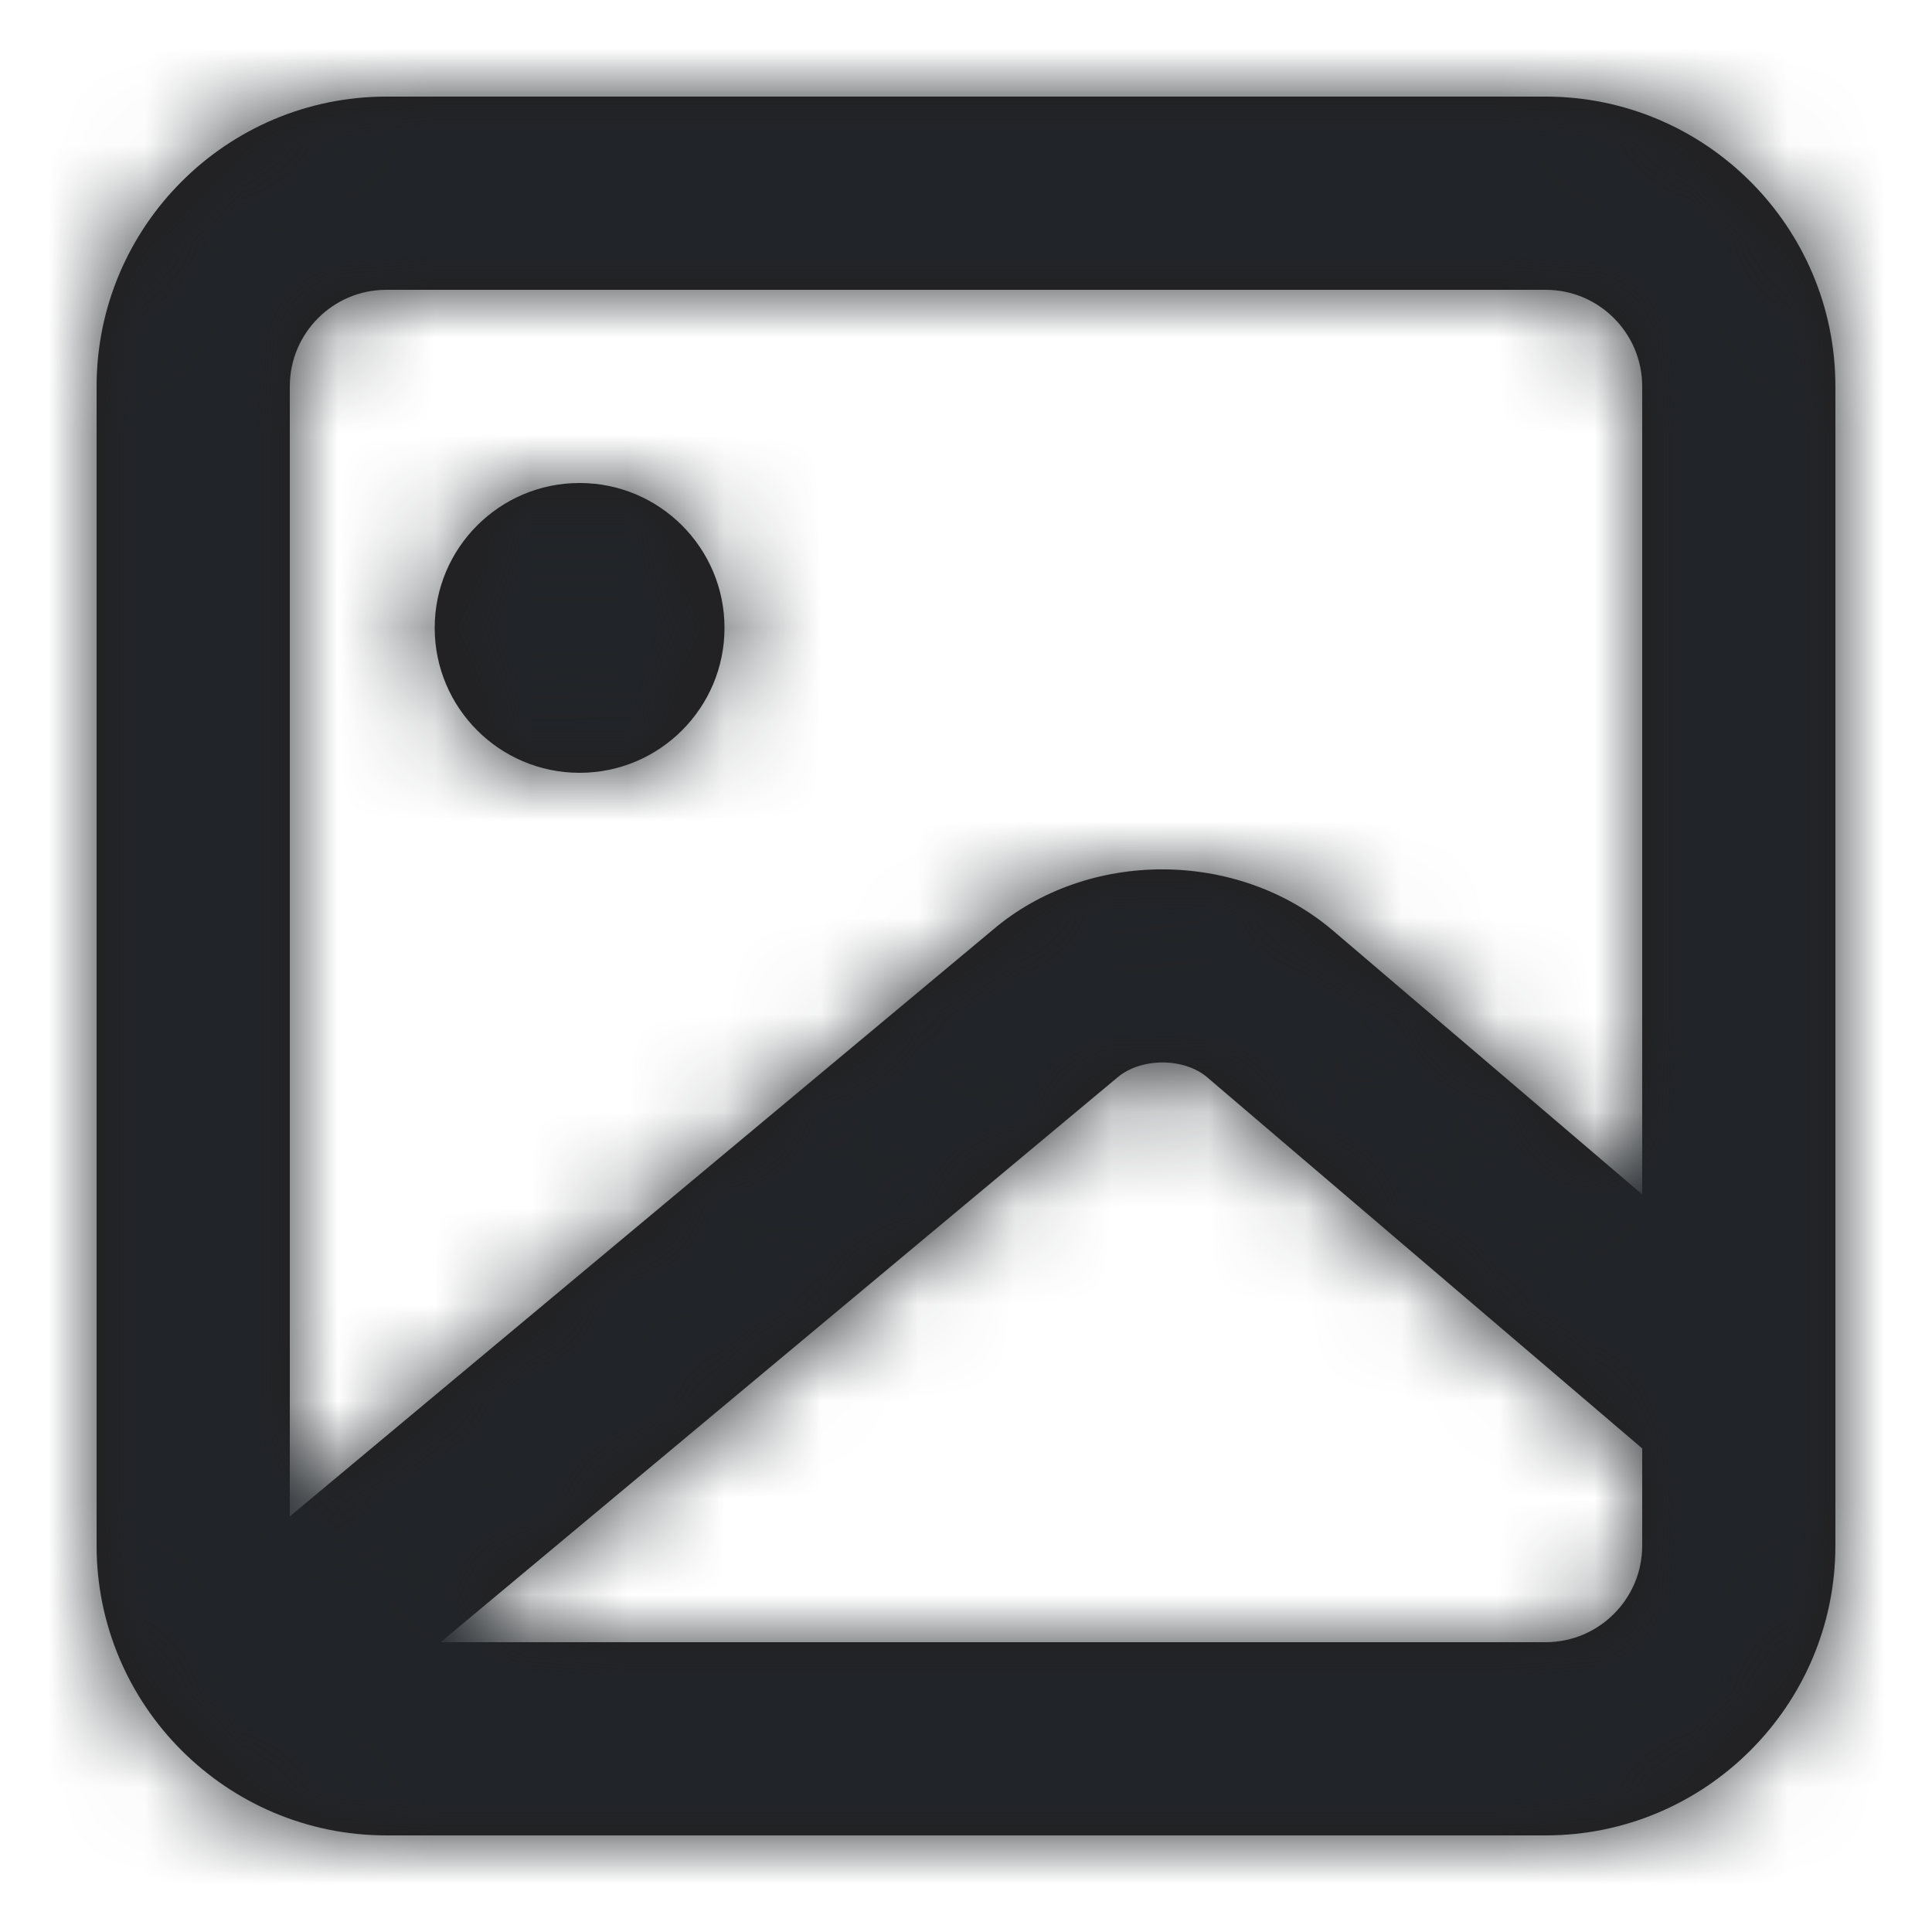 <svg width="20" height="20" viewBox="0 0 20 20" fill="none" xmlns="http://www.w3.org/2000/svg">
<g clip-path="url(#clip0)">
<path fill-rule="evenodd" clip-rule="evenodd" d="M6 8C6.828 8 7.5 7.328 7.5 6.5C7.5 5.672 6.828 5 6 5C5.172 5 4.5 5.672 4.5 6.5C4.5 7.328 5.172 8 6 8M16 17H4.561L11.566 11.155C11.812 10.946 12.258 10.947 12.499 11.154L17 14.994V16C17 16.552 16.552 17 16 17M4 3H16C16.552 3 17 3.448 17 4V12.364L13.797 9.632C12.807 8.79 11.258 8.79 10.277 9.626L3 15.698V4C3 3.448 3.448 3 4 3M16 1H4C2.346 1 1 2.346 1 4V16C1 17.654 2.346 19 4 19H16C17.654 19 19 17.654 19 16V4C19 2.346 17.654 1 16 1" fill="#231F20"/>
<mask id="mask0" mask-type="alpha" maskUnits="userSpaceOnUse" x="1" y="1" width="18" height="18">
<path fill-rule="evenodd" clip-rule="evenodd" d="M6 8C6.828 8 7.5 7.328 7.5 6.5C7.5 5.672 6.828 5 6 5C5.172 5 4.5 5.672 4.5 6.5C4.5 7.328 5.172 8 6 8M16 17H4.561L11.566 11.155C11.812 10.946 12.258 10.947 12.499 11.154L17 14.994V16C17 16.552 16.552 17 16 17M4 3H16C16.552 3 17 3.448 17 4V12.364L13.797 9.632C12.807 8.79 11.258 8.79 10.277 9.626L3 15.698V4C3 3.448 3.448 3 4 3M16 1H4C2.346 1 1 2.346 1 4V16C1 17.654 2.346 19 4 19H16C17.654 19 19 17.654 19 16V4C19 2.346 17.654 1 16 1" fill="white"/>
</mask>
<g mask="url(#mask0)">
<rect x="-2" y="-2" width="24" height="24" fill="#212529"/>
</g>
</g>
<defs>
<clipPath id="clip0">
<rect width="20" height="20" fill="white"/>
</clipPath>
</defs>
</svg>

